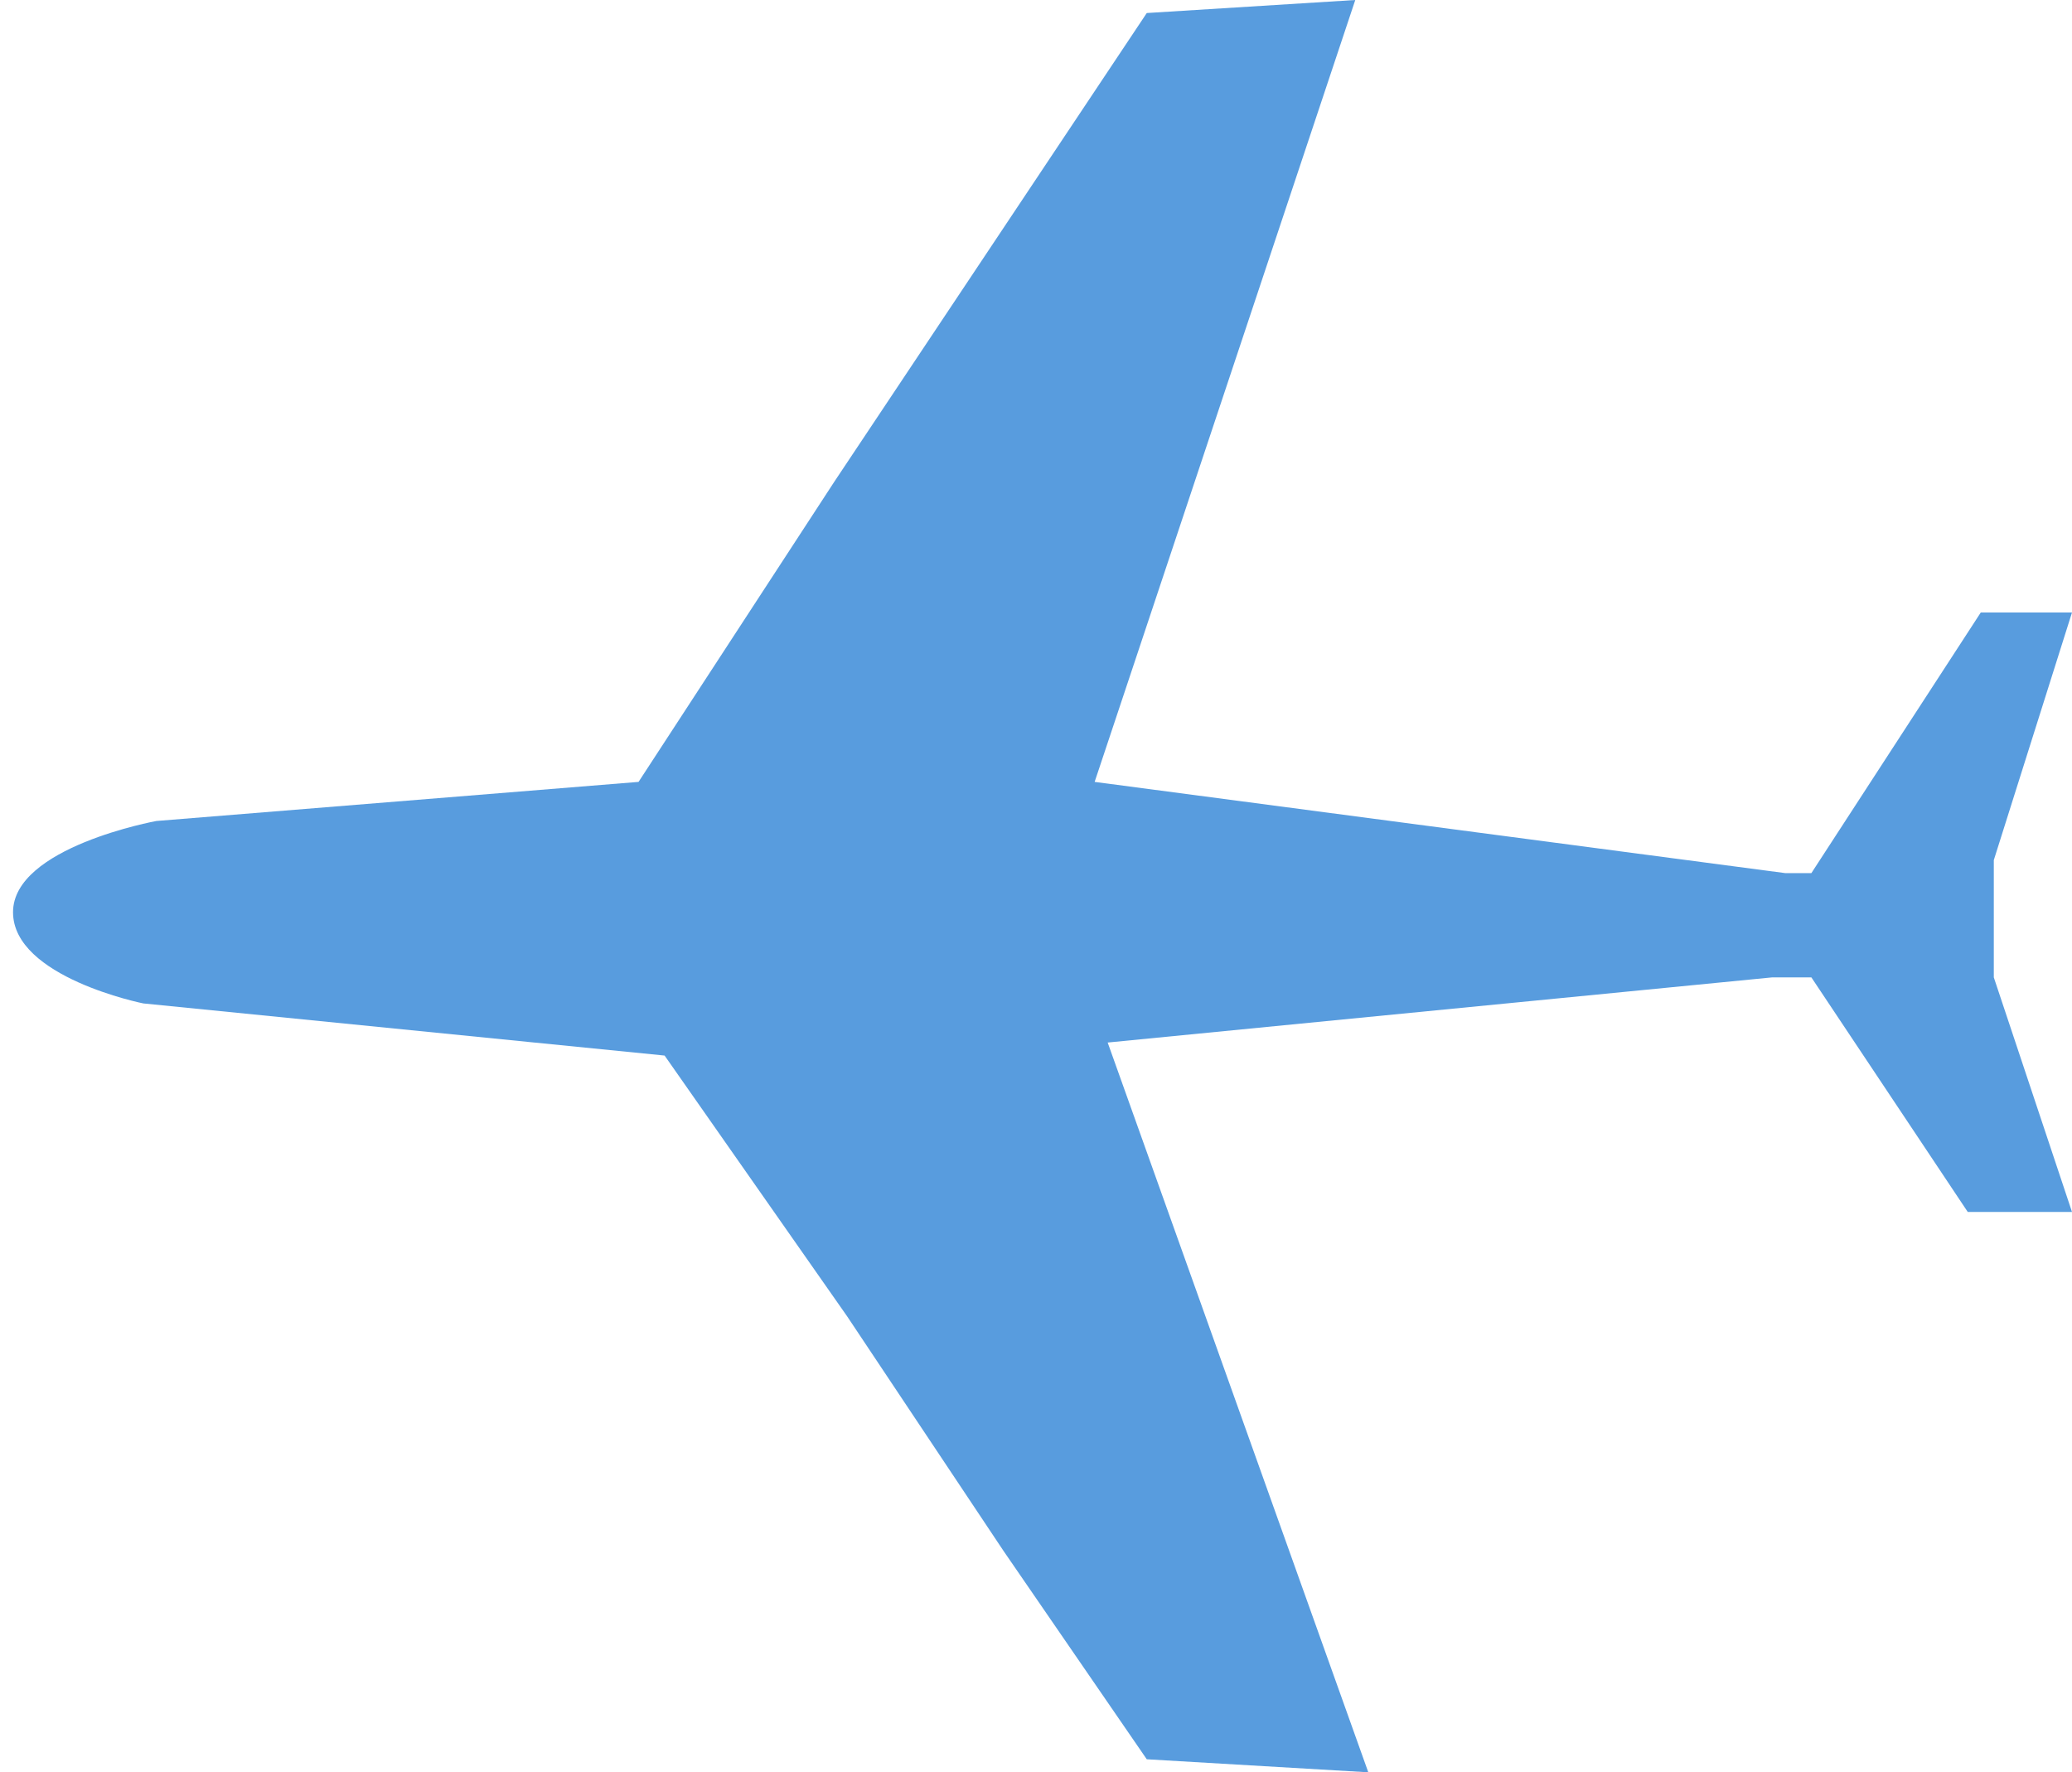 <?xml version="1.0" encoding="utf-8"?>
<!-- Generator: Adobe Illustrator 17.1.0, SVG Export Plug-In . SVG Version: 6.00 Build 0)  -->
<svg version="1.2" baseProfile="tiny" id="Layer_1" xmlns="http://www.w3.org/2000/svg" xmlns:xlink="http://www.w3.org/1999/xlink"
	 x="0px" y="0px" viewBox="0 0 15.9 13.6" xml:space="preserve">
<g>
	<path fill="#589CDE" d="M13.9,6.7c-0.1,0-0.1,0-0.2,0L8.4,6V6l2-6L8.8,0.1L7.6,1.9L6.4,3.7L4.9,6v0L1.2,6.3c0,0-1.1,0.2-1.1,0.7
		c0,0.5,1,0.7,1,0.7l4,0.4l1.4,2l1.2,1.8l1.1,1.6l1.7,0.1L8.5,8l5.1-0.5c0.1,0,0.2,0,0.3,0l1.2,1.8h0.8l-0.6-1.8V6.6l0.6-1.9h-0.7
		L13.9,6.7z M13.9,6.7"/>
</g>
</svg>
